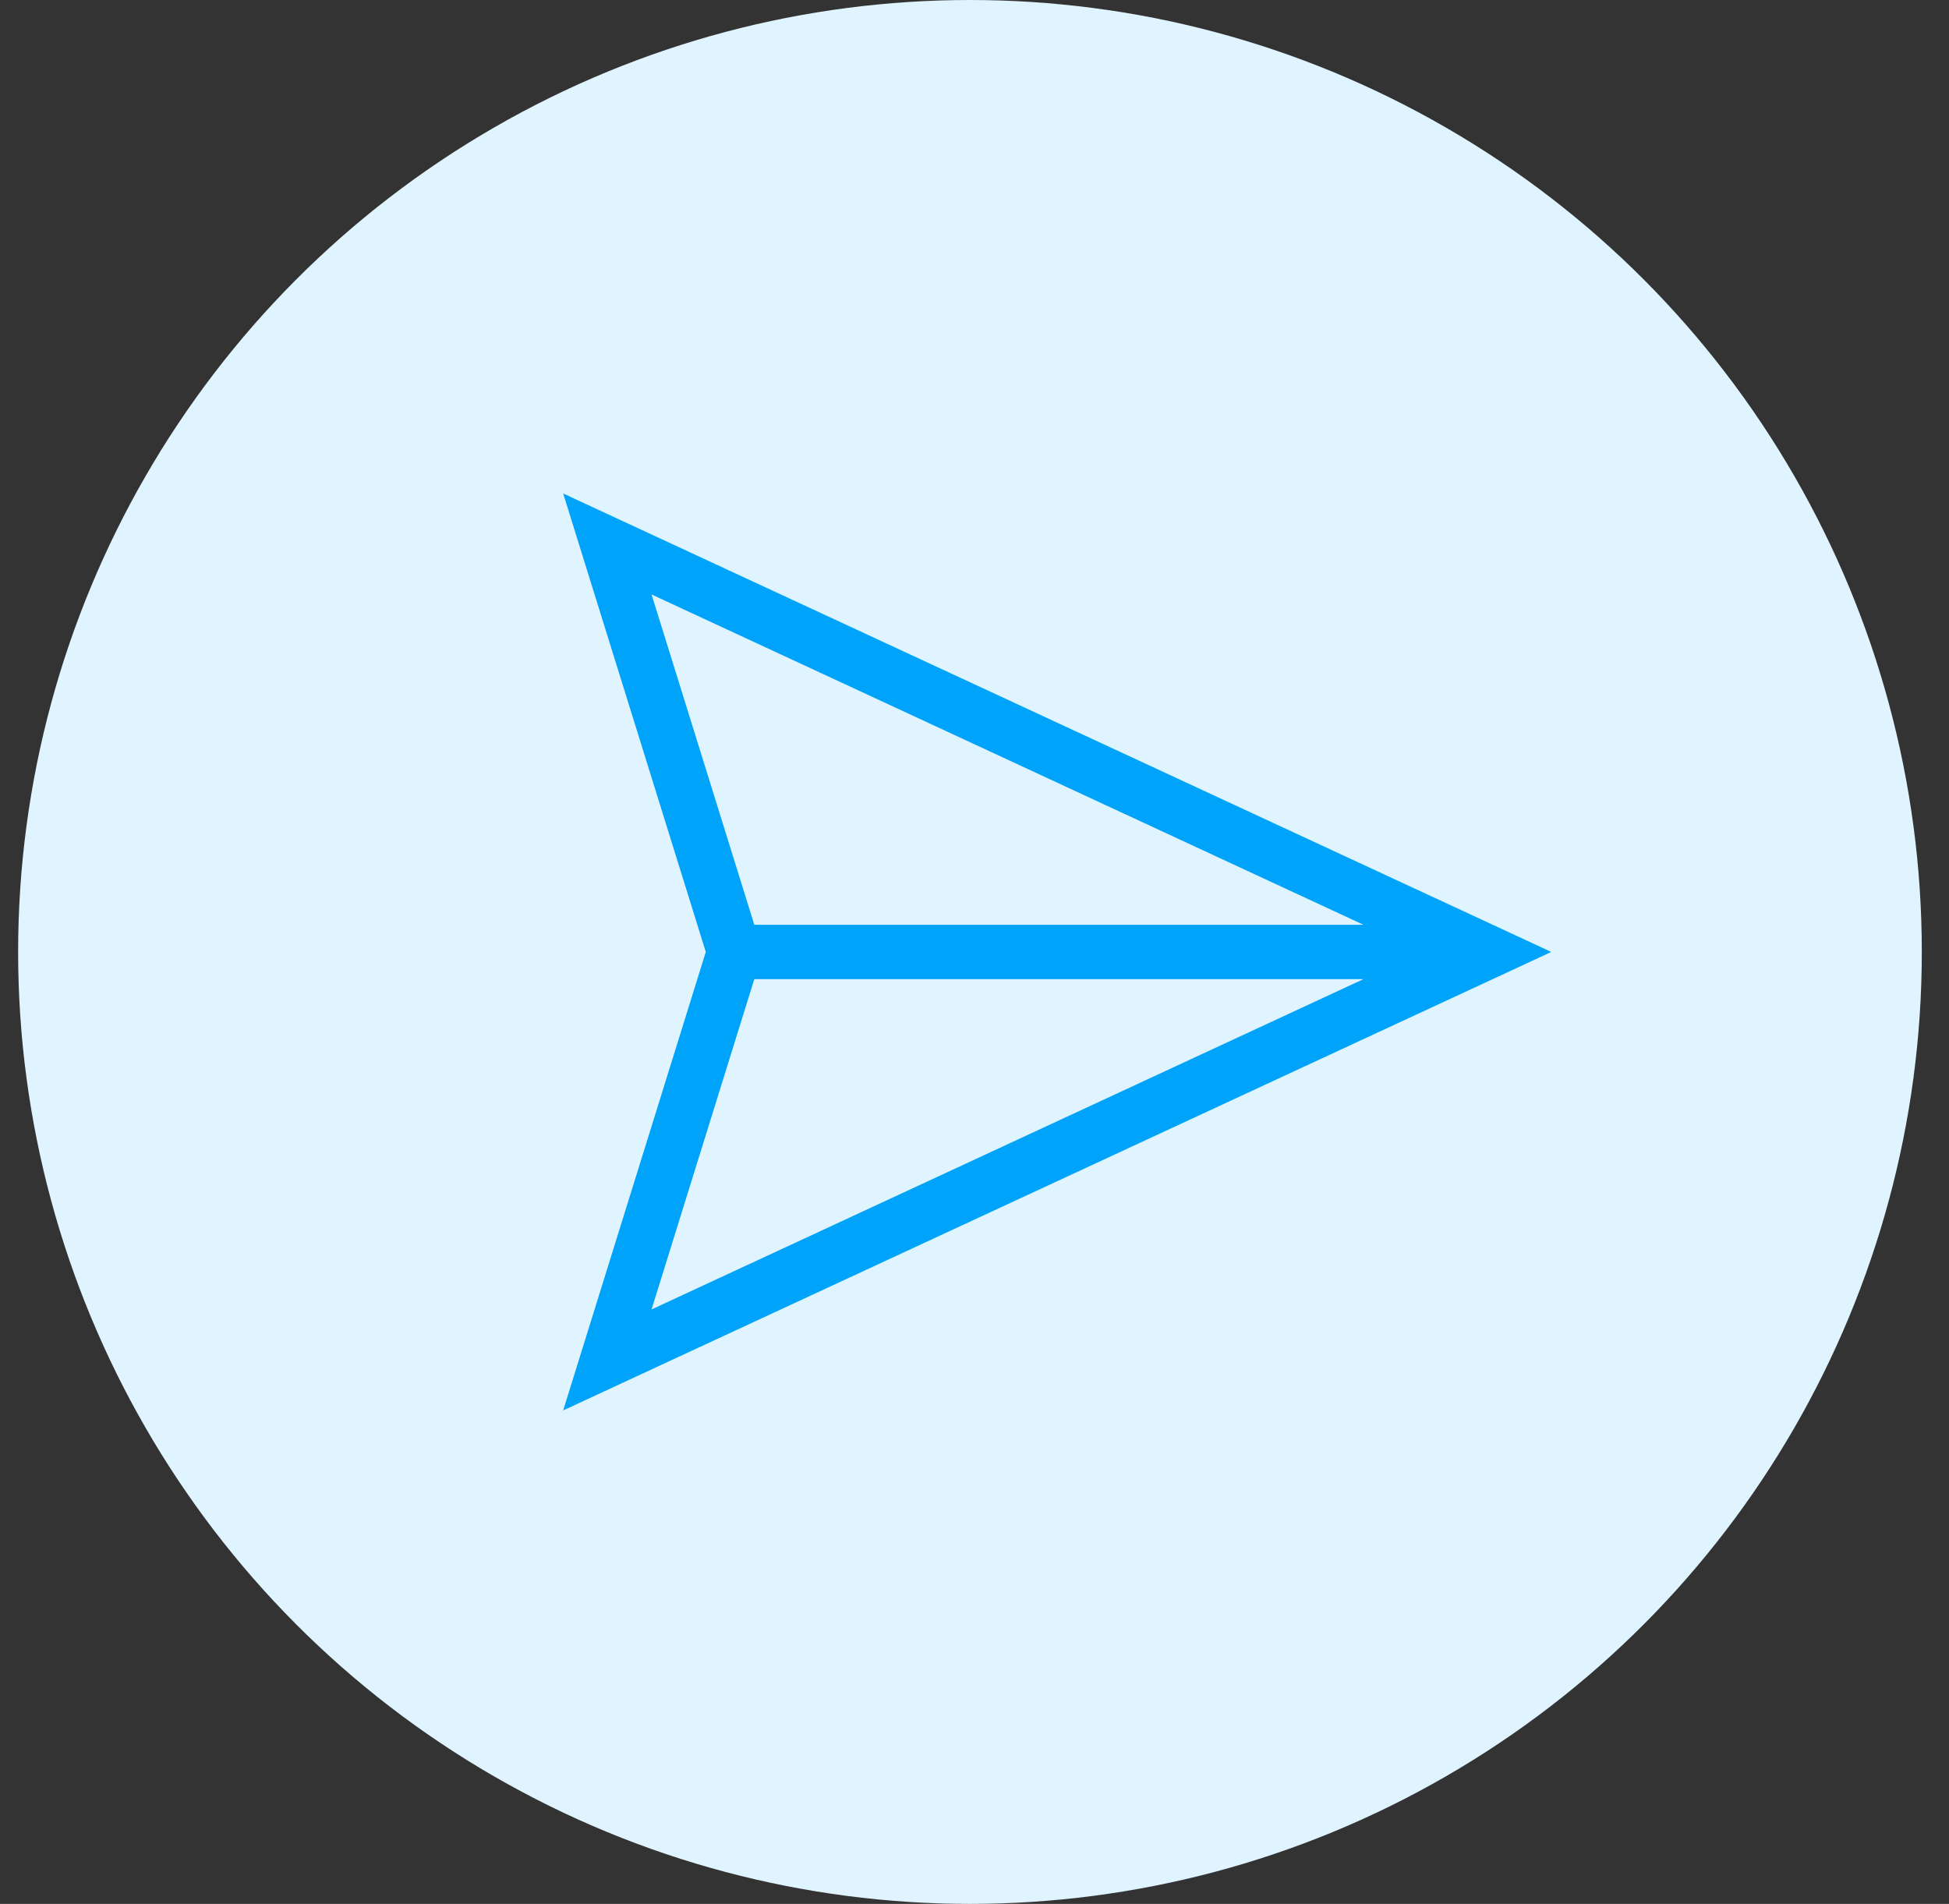 <svg width="43" height="42" viewBox="0 0 43 42" fill="none" xmlns="http://www.w3.org/2000/svg">
<rect x="0" y="0" width="43" height="42" fill="#333333" stroke="none"/>
<circle cx="21.4" cy="21" r="21" fill="#E0F4FF"/>
<path d="M16.2 21L13.4 12L32.8 21L13.4 30L16.2 21ZM16.2 21H32" stroke="#00A3FA" stroke-width="1.2"/>
</svg>
